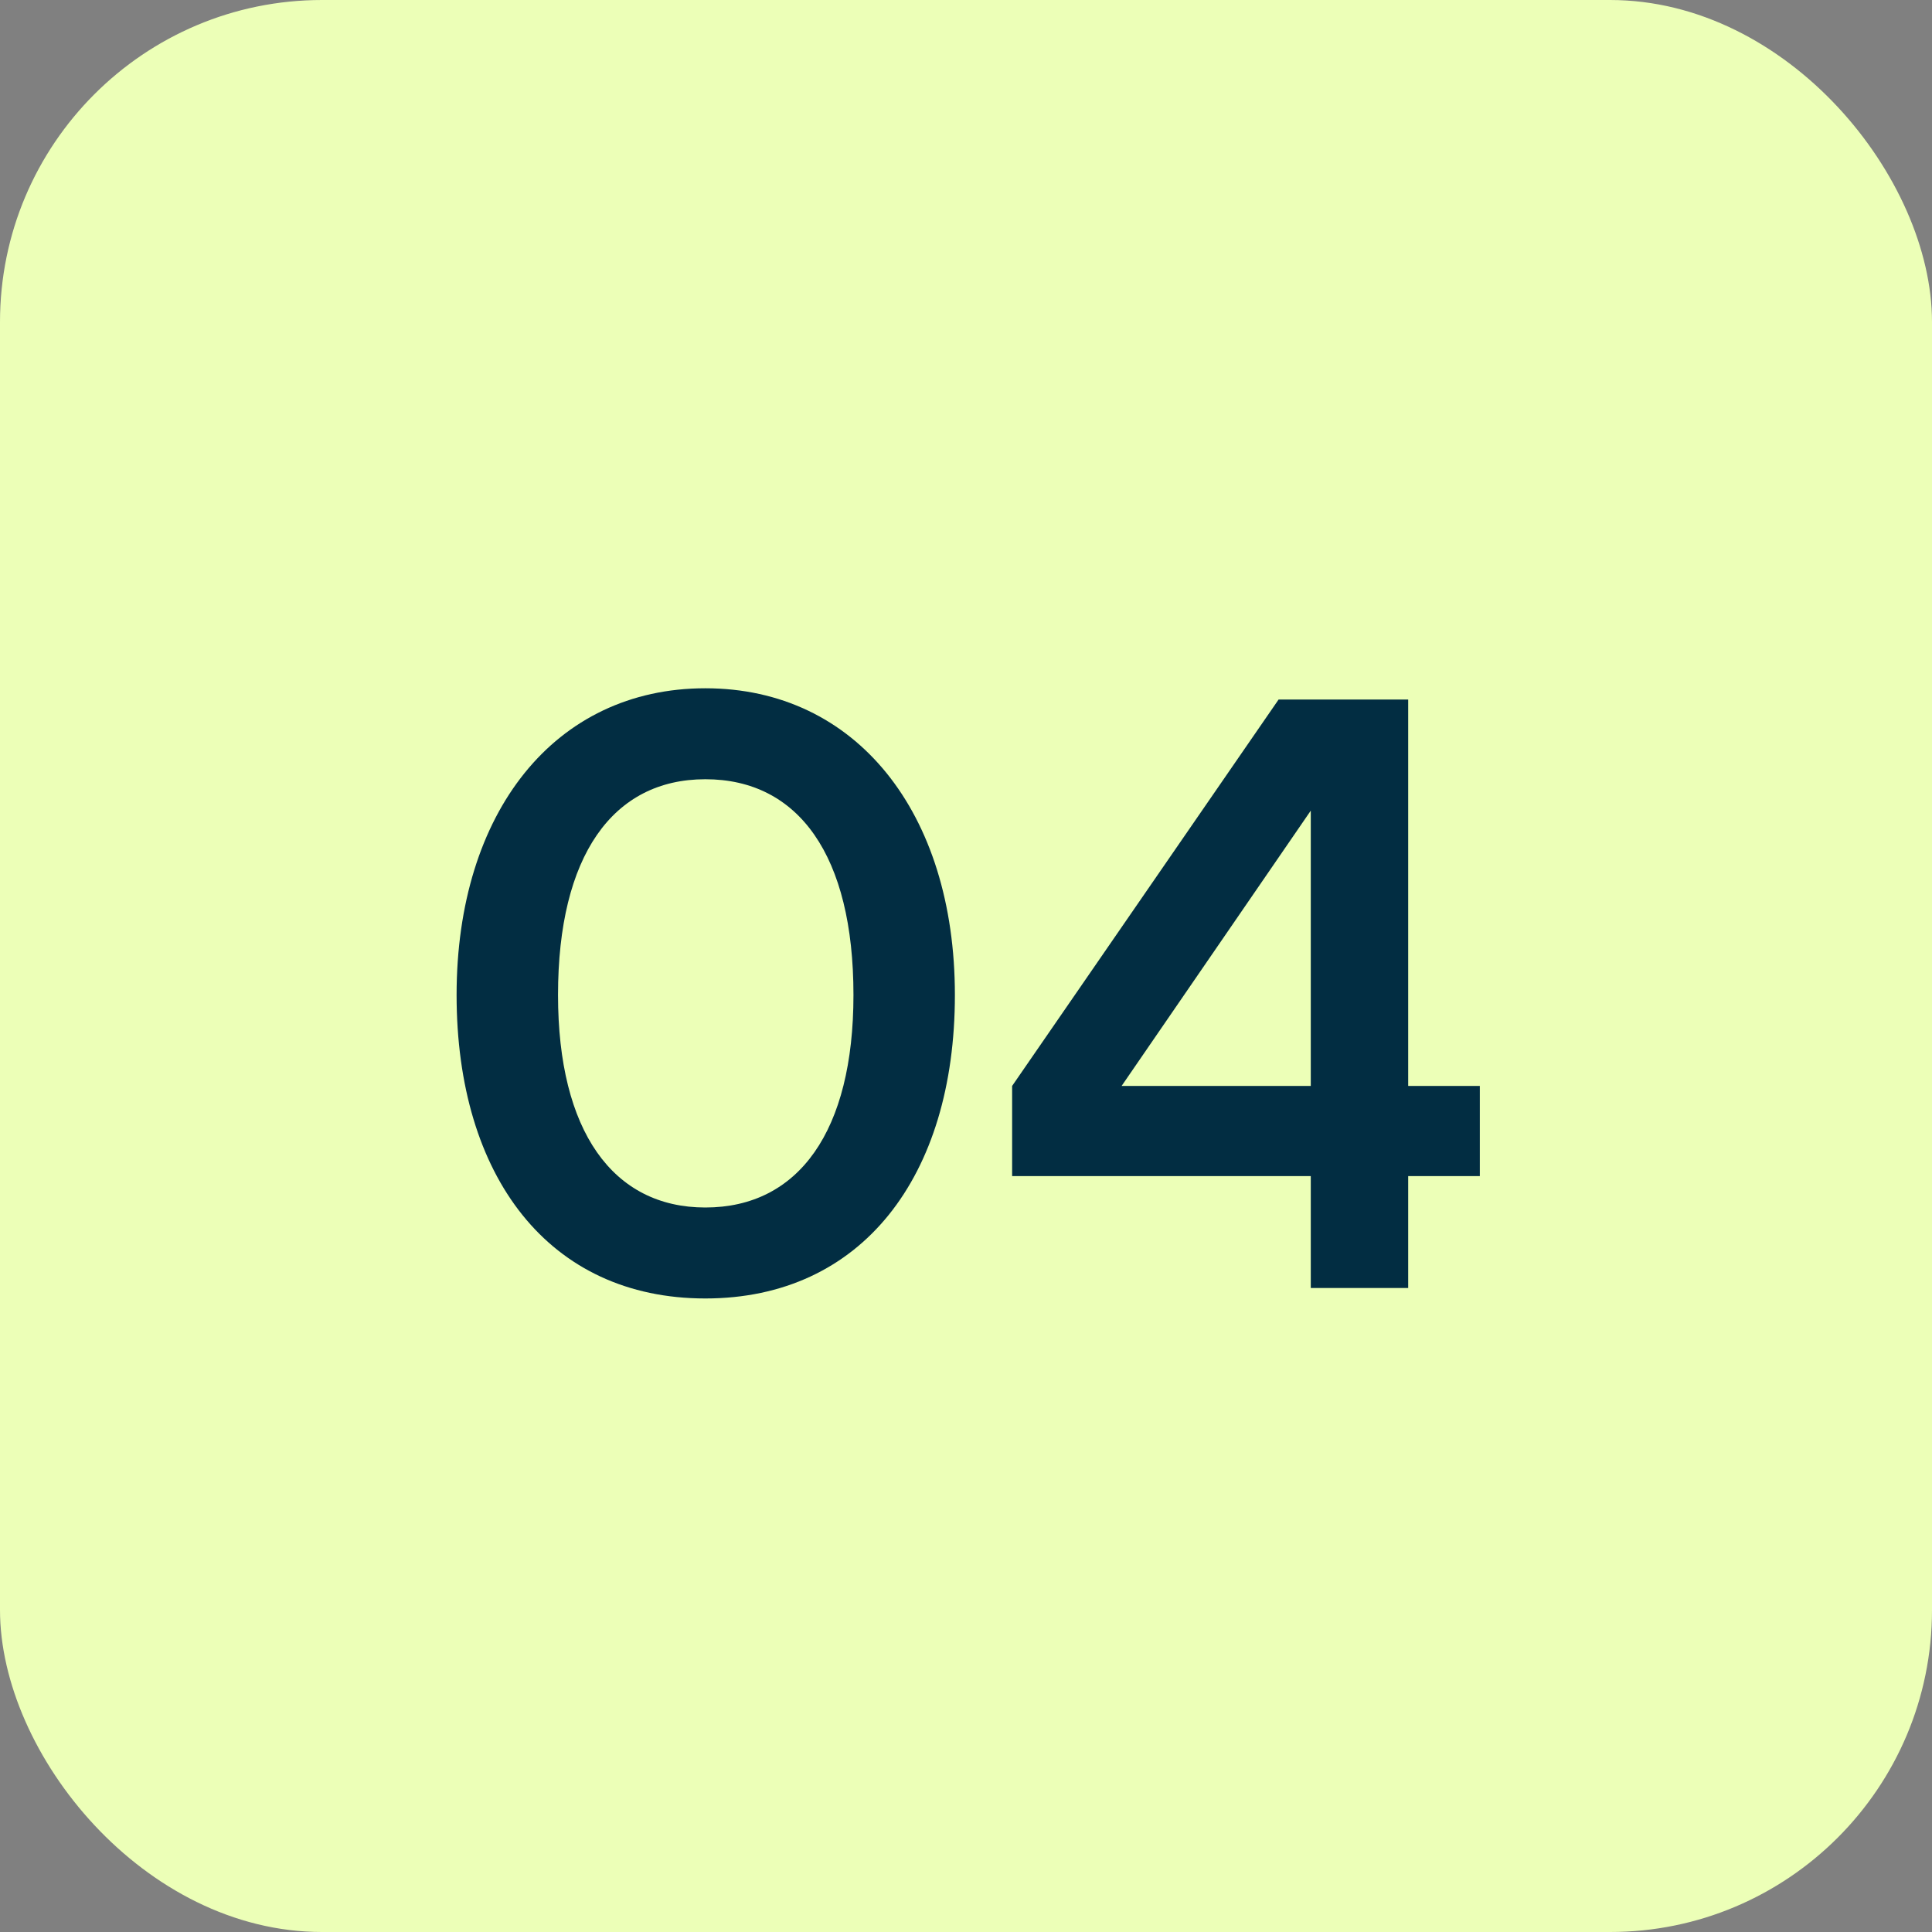 <svg width="48" height="48" viewBox="0 0 48 48" fill="none" xmlns="http://www.w3.org/2000/svg">
<rect x="0" y="0" width="48" height="48" fill="#808080" stroke="none"/>
<rect width="48" height="48" rx="8" fill="#ECFFB7"/>
<path d="M11.344 24.72C11.344 20.18 13.784 17.1 17.524 17.1C21.264 17.1 23.724 20.18 23.724 24.72C23.724 29.24 21.404 32.26 17.524 32.26C13.644 32.26 11.344 29.24 11.344 24.72ZM13.864 24.72C13.864 28.1 15.224 30 17.524 30C19.844 30 21.204 28.1 21.204 24.72C21.204 21.26 19.844 19.36 17.524 19.36C15.224 19.36 13.864 21.26 13.864 24.72ZM36.766 29.22H34.986V32H32.566V29.22H25.146V26.98L31.766 17.38H34.986V26.98H36.766V29.22ZM27.866 26.98H32.566V20.14L27.866 26.98Z" fill="#022D42"/>
</svg>
